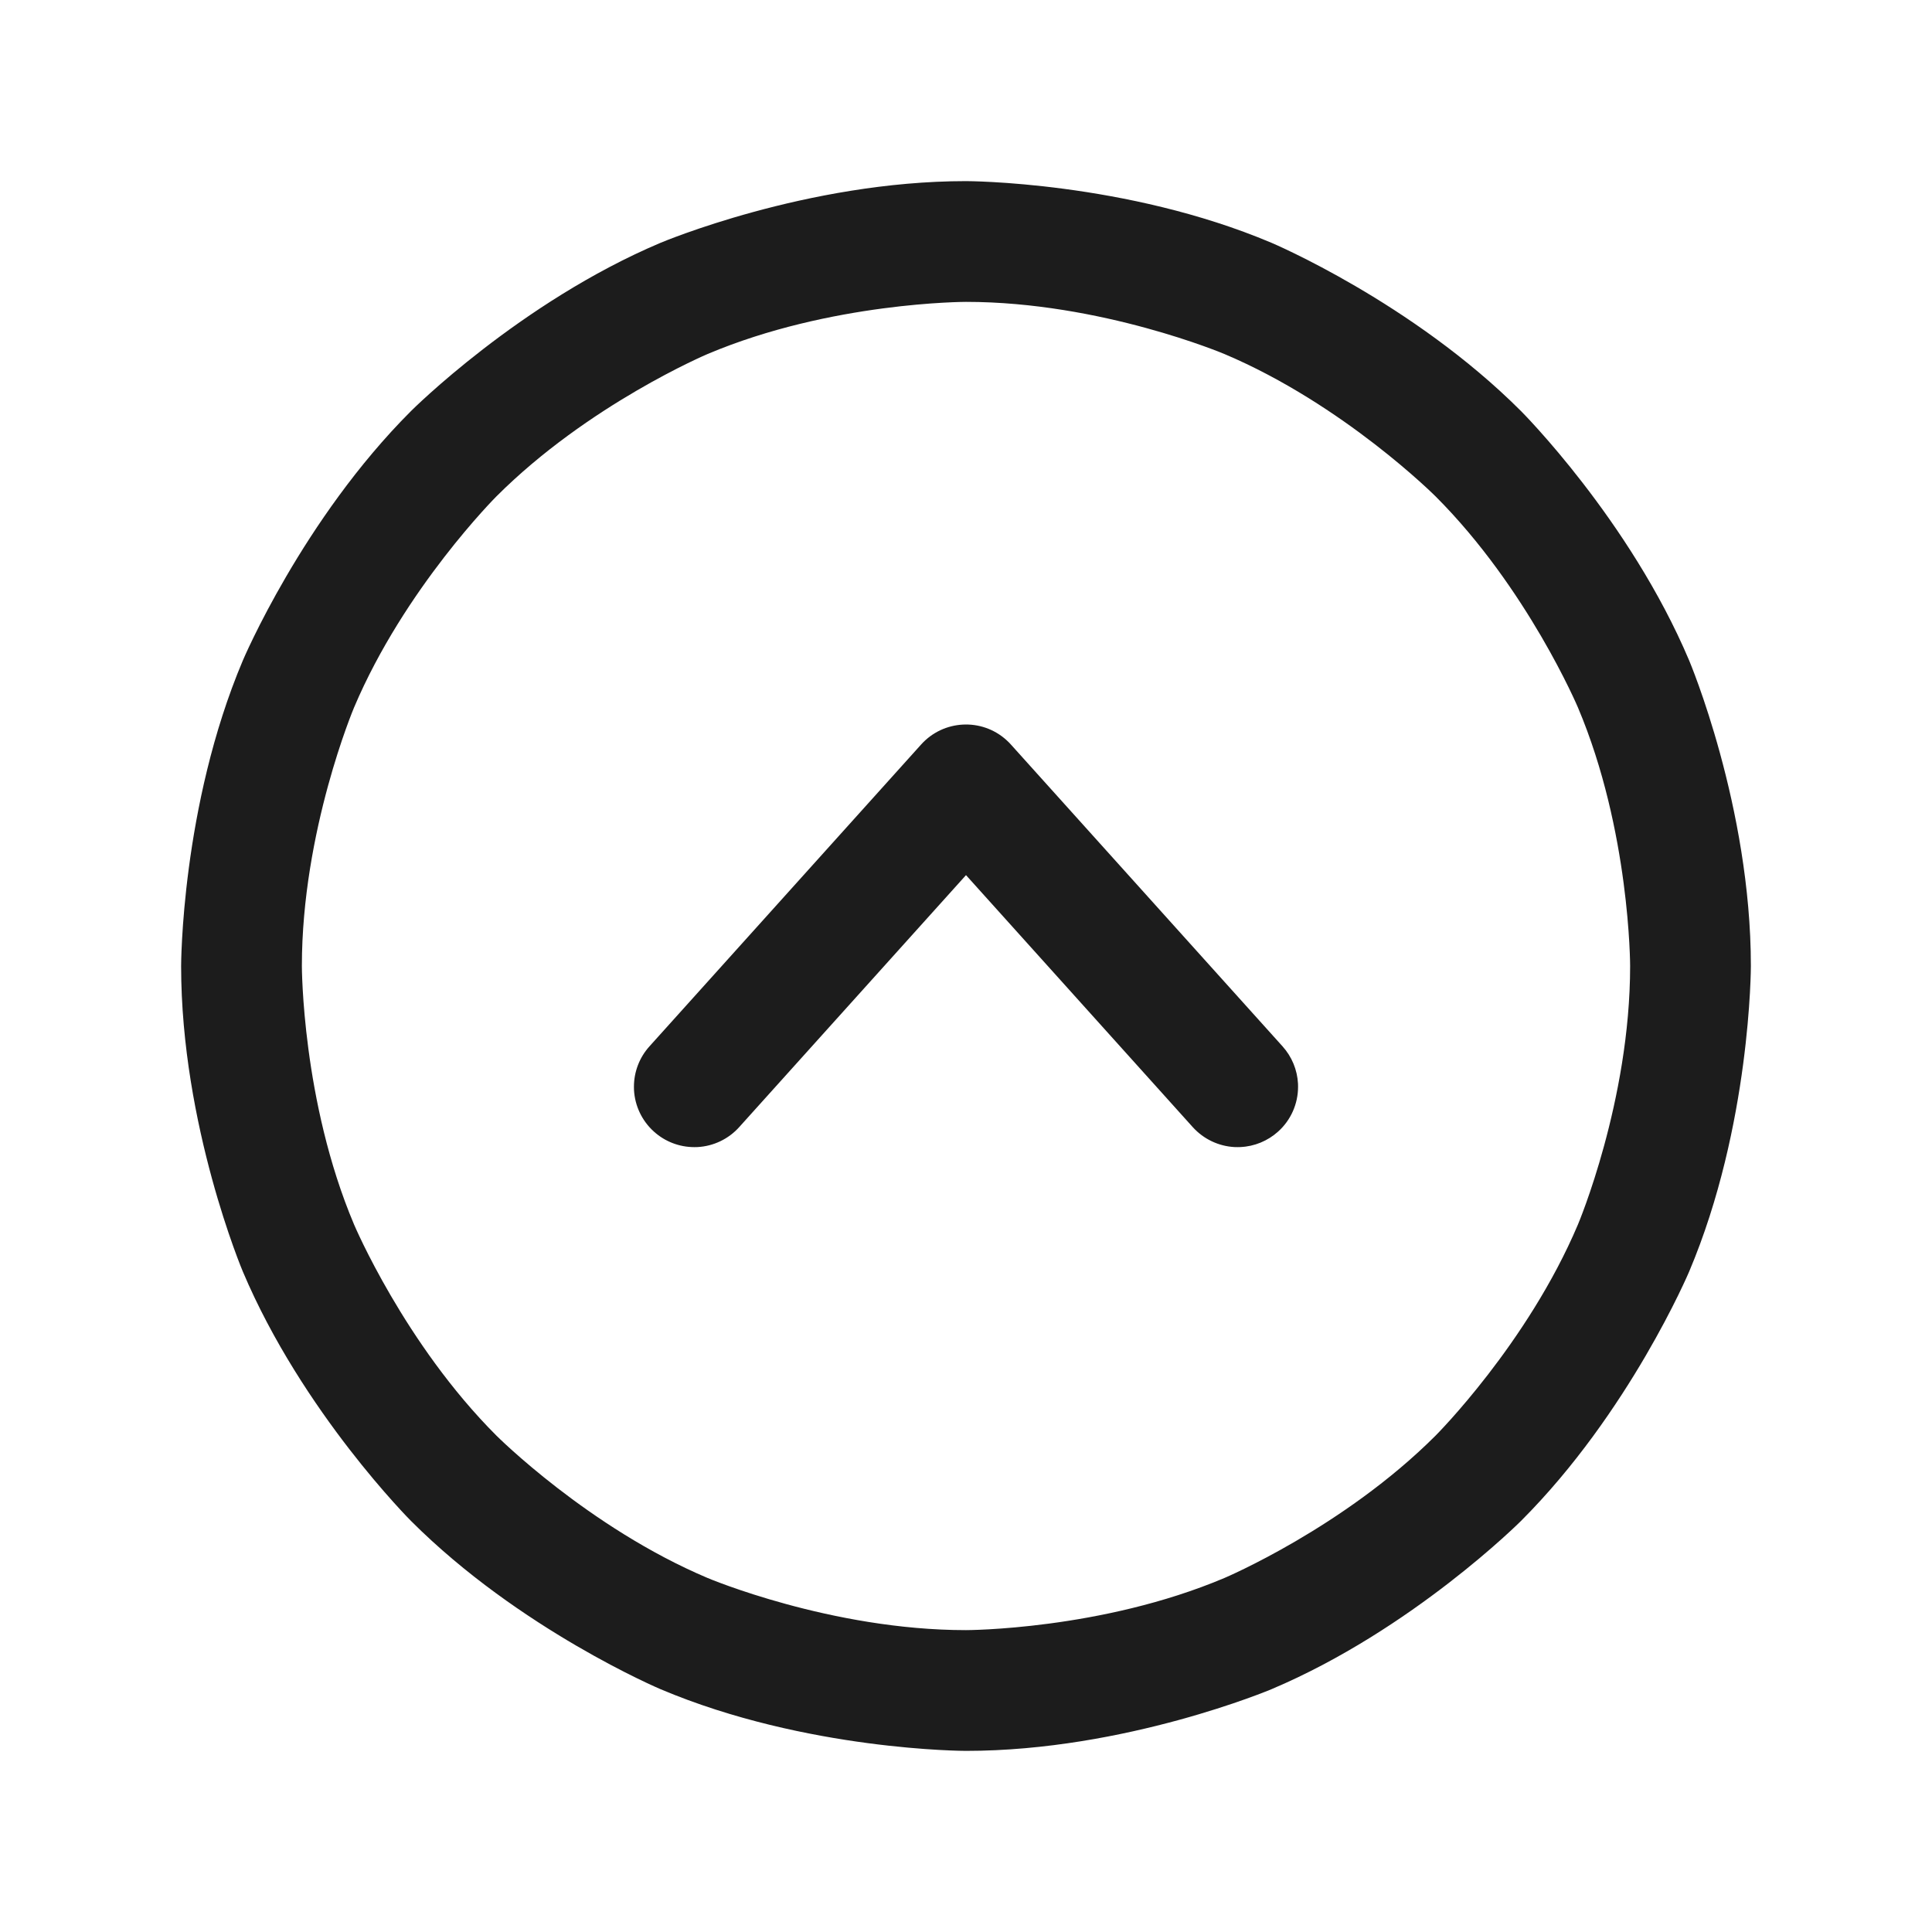 <svg width="32" height="32" viewBox="0 0 32 32" fill="none" xmlns="http://www.w3.org/2000/svg">
<path fill-rule="evenodd" clip-rule="evenodd" d="M16 3C16 3 18.644 3 21.061 4.022C21.061 4.022 23.394 5.009 25.192 6.808C25.192 6.808 26.991 8.606 27.978 10.94C27.978 10.94 29 13.356 29 16C29 16 29 18.644 27.978 21.061C27.978 21.061 26.991 23.394 25.192 25.192C25.192 25.192 23.394 26.991 21.061 27.978C21.061 27.978 18.644 29 16 29C16 29 13.356 29 10.94 27.978C10.94 27.978 8.606 26.991 6.808 25.192C6.808 25.192 5.009 23.394 4.022 21.061C4.022 21.061 3 18.644 3 16C3 16 3 13.356 4.022 10.94C4.022 10.94 5.009 8.606 6.808 6.808C6.808 6.808 8.606 5.009 10.94 4.022C10.94 4.022 13.356 3 16 3ZM16 5C16 5 13.761 5 11.719 5.864C11.719 5.864 9.745 6.699 8.222 8.222C8.222 8.222 6.699 9.745 5.864 11.719C5.864 11.719 5 13.761 5 16C5 16 5 18.239 5.864 20.281C5.864 20.281 6.699 22.255 8.222 23.778C8.222 23.778 9.745 25.301 11.719 26.136C11.719 26.136 13.761 27 16 27C16 27 18.239 27 20.281 26.136C20.281 26.136 22.255 25.301 23.778 23.778C23.778 23.778 25.301 22.255 26.136 20.281C26.136 20.281 27 18.239 27 16C27 16 27 13.761 26.136 11.719C26.136 11.719 25.301 9.745 23.778 8.222C23.778 8.222 22.255 6.699 20.281 5.864C20.281 5.864 18.239 5 16 5Z" fill="#1C1C1C"/>
<path d="M15.257 12.331L10.757 17.331C10.591 17.515 10.5 17.753 10.5 18C10.5 18.017 10.501 18.035 10.501 18.053C10.515 18.317 10.634 18.566 10.831 18.743C11.015 18.909 11.253 19 11.5 19L11.505 19C11.521 19 11.537 19 11.553 18.999C11.817 18.985 12.066 18.866 12.243 18.669L16 14.495L19.756 18.669C19.934 18.866 20.183 18.985 20.447 18.999C20.465 19 20.483 19 20.5 19C20.515 19 20.529 19 20.544 18.999C20.776 18.989 20.997 18.898 21.169 18.743C21.38 18.554 21.5 18.284 21.5 18C21.5 17.983 21.5 17.966 21.499 17.949C21.487 17.72 21.397 17.502 21.243 17.331L16.743 12.331C16.72 12.305 16.695 12.28 16.669 12.257C16.259 11.887 15.626 11.921 15.257 12.331Z" fill="#1C1C1C"/>
</svg>
